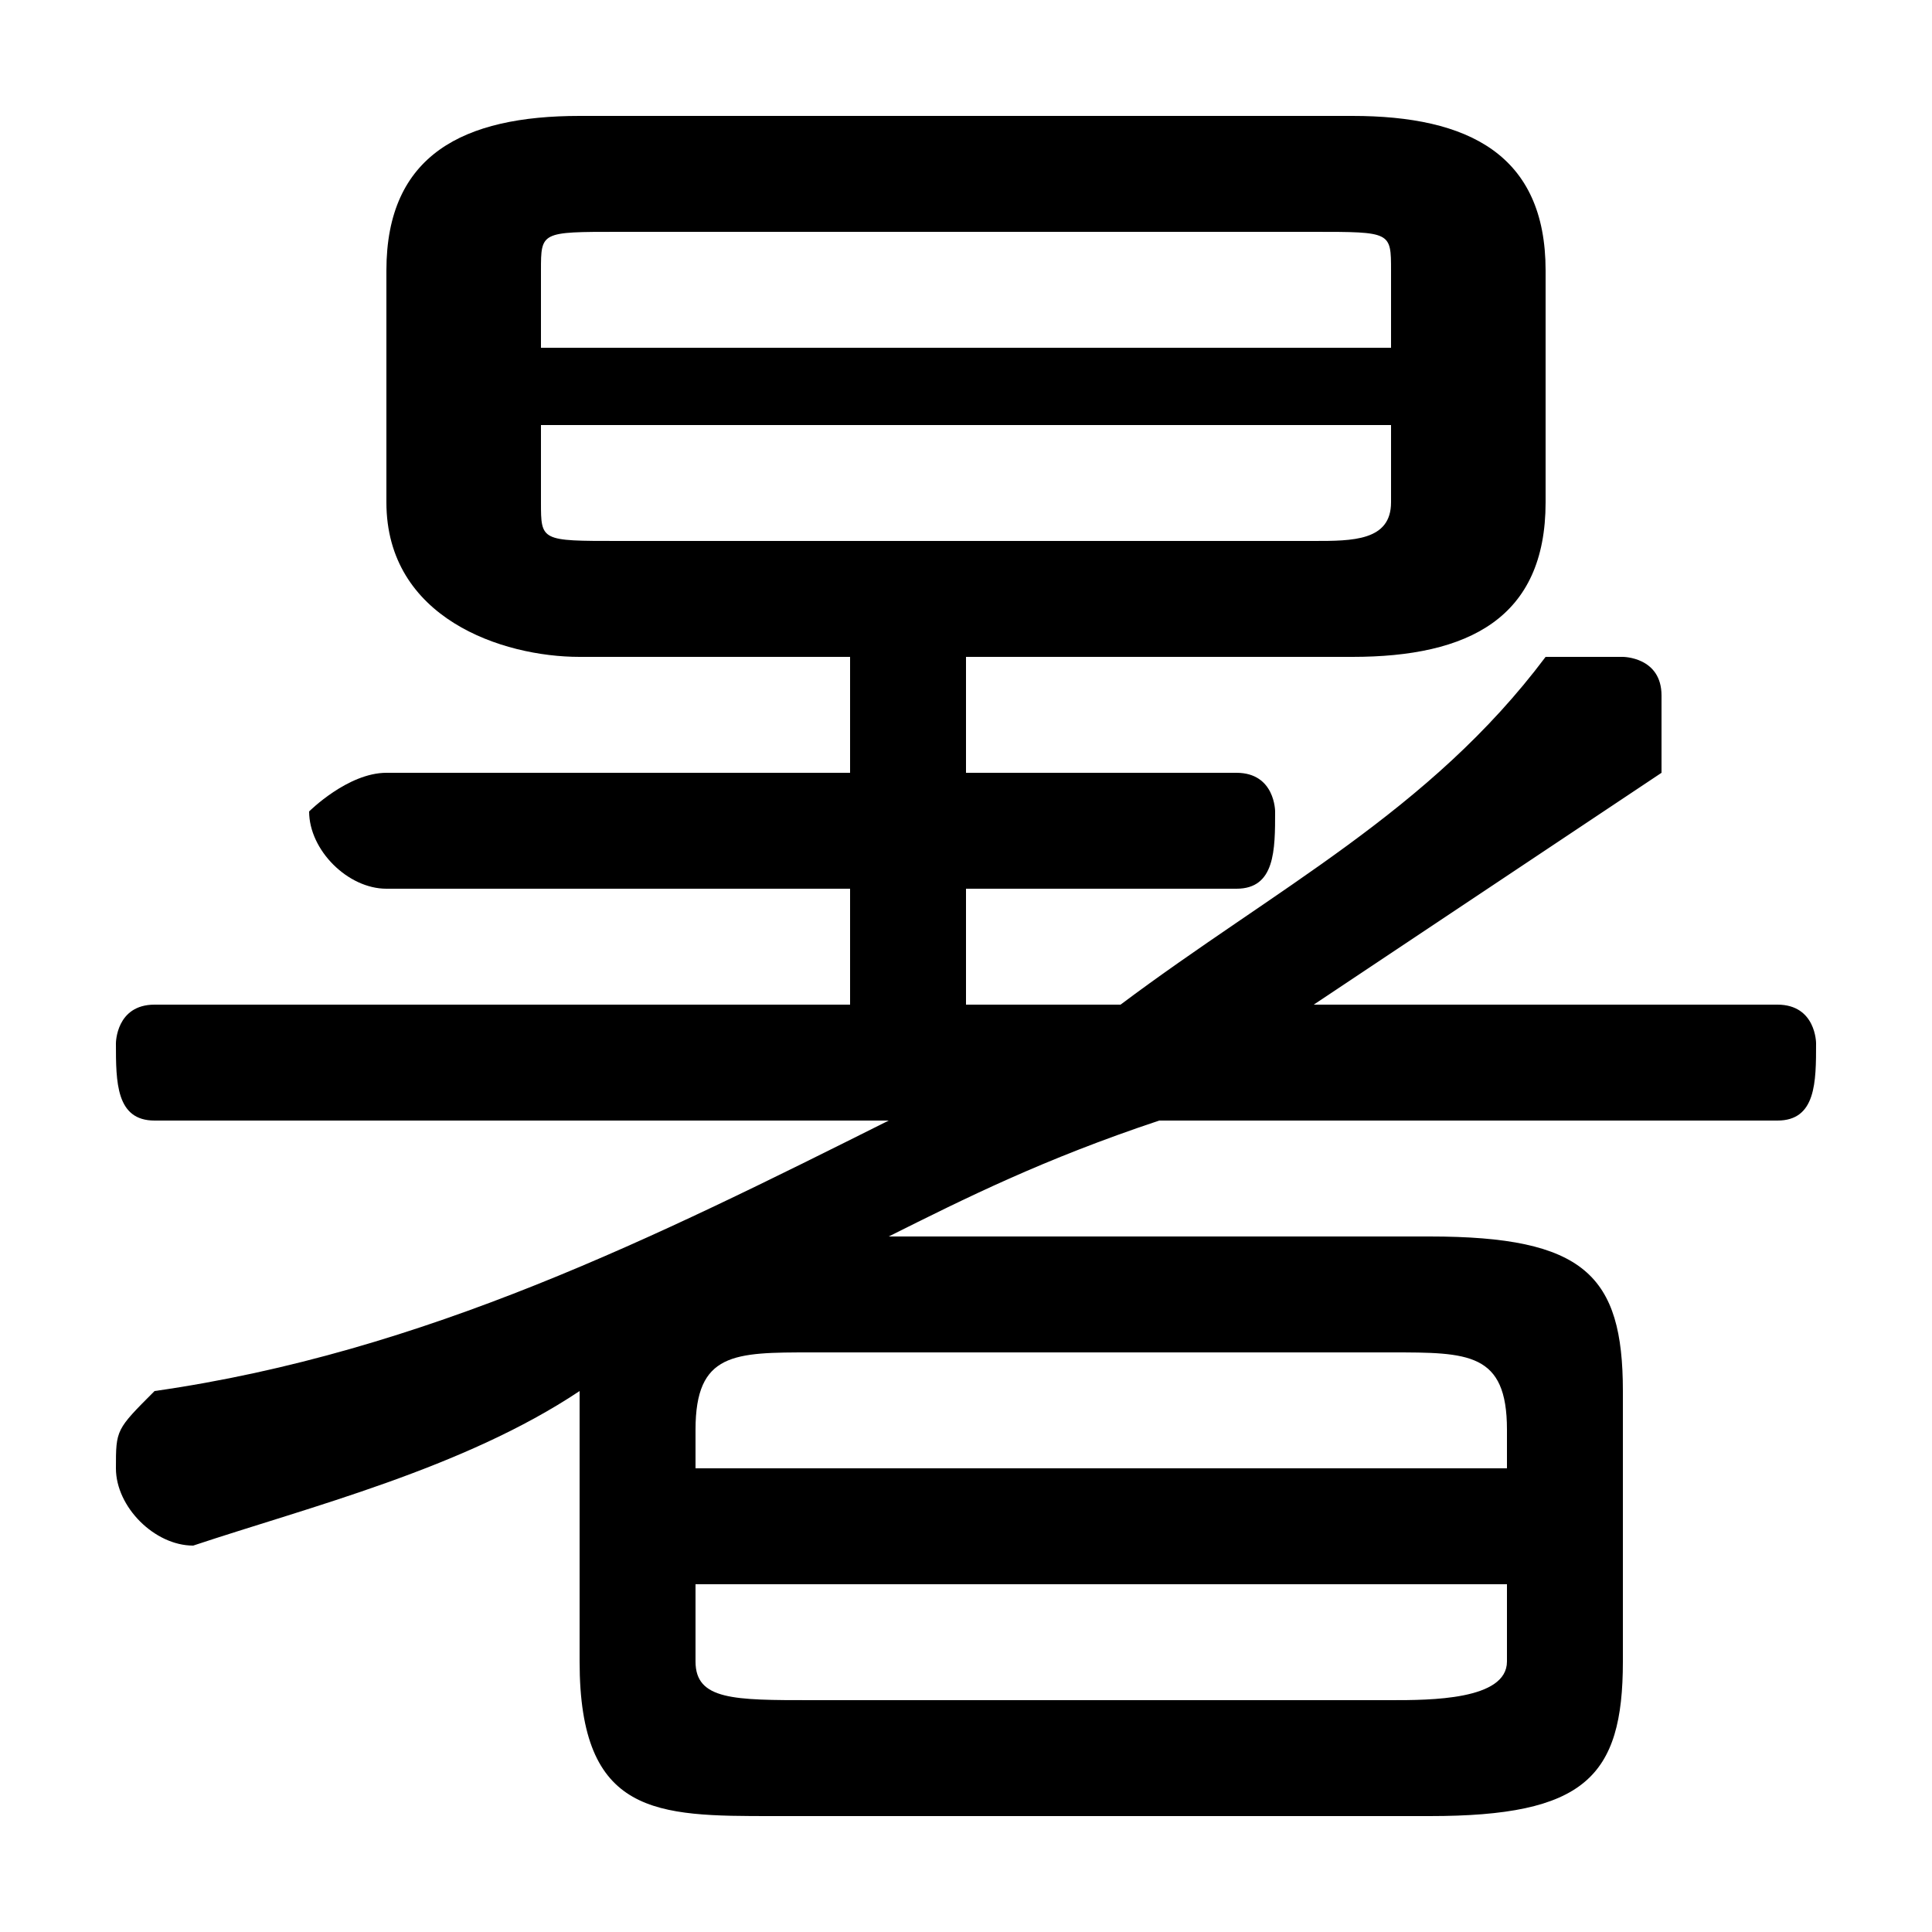 <svg xmlns="http://www.w3.org/2000/svg" viewBox="0 -44.0 50.0 50.0">
    <rect x="0" y="-44.0" width="50.0" height="50.0" fill="#808080" stroke="none"/>
    <g transform="scale(1, -1)">
        <!-- ボディの枠 -->
        <rect x="0" y="-6.0" width="50.0" height="50.0"
            stroke="white" fill="white"/>
        <!-- グリフ座標系の原点 -->
        <circle cx="0" cy="0" r="5" fill="white"/>
        <!-- グリフのアウトライン -->
        <g style="fill:black;stroke:#000000;stroke-width:0;stroke-linecap:round;stroke-linejoin:round;">
        <path d="M 25.0 27.0 L 35.0 27.0 C 38.0 27.0 40.0 28.0 40.0 31.0 L 40.0 37.0 C 40.0 40.0 38.0 41.0 35.0 41.0 L 15.0 41.0 C 12.0 41.0 10.0 40.0 10.0 37.0 L 10.0 31.0 C 10.0 28.0 13.0 27.0 15.0 27.0 L 22.0 27.0 L 22.0 24.0 L 10.0 24.0 C 9.0 24.0 8.0 23.0 8.0 23.0 C 8.0 22.0 9.0 21.0 10.0 21.0 L 22.0 21.0 L 22.0 18.0 L 4.0 18.0 C 3.0 18.0 3.0 17.0 3.0 17.0 C 3.0 16.0 3.0 15.0 4.0 15.0 L 23.0 15.0 C 17.0 12.0 11.0 9.0 4.0 8.0 C 3.0 7.0 3.0 7.0 3.0 6.0 C 3.0 5.0 4.0 4.0 5.0 4.0 C 5.0 4.0 5.0 4.0 5.0 4.0 C 8.0 5.0 12.0 6.0 15.0 8.0 L 15.0 8.0 L 15.0 1.0 C 15.0 -3.0 17.0 -3.0 20.0 -3.0 L 37.0 -3.0 C 41.0 -3.0 42.0 -2.0 42.0 1.0 L 42.0 8.0 C 42.0 11.0 41.0 12.0 37.0 12.0 L 23.0 12.0 C 25.0 13.0 27.0 14.0 30.0 15.0 L 46.0 15.0 C 47.0 15.0 47.0 16.0 47.0 17.0 C 47.0 17.0 47.0 18.0 46.0 18.0 L 34.0 18.0 C 37.0 20.0 40.0 22.0 43.0 24.0 C 43.0 25.0 43.0 25.0 43.0 26.0 C 43.0 27.0 42.0 27.0 42.0 27.0 C 41.0 27.0 40.0 27.0 40.0 27.0 C 37.0 23.0 33.0 21.0 29.0 18.0 L 25.0 18.0 L 25.0 21.0 L 32.0 21.0 C 33.0 21.0 33.0 22.0 33.0 23.0 C 33.0 23.0 33.0 24.0 32.0 24.0 L 25.0 24.0 Z M 16.0 30.0 C 14.0 30.0 14.0 30.0 14.0 31.0 L 14.0 33.0 L 36.0 33.0 L 36.0 31.0 C 36.0 30.0 35.0 30.0 34.0 30.0 Z M 36.0 35.0 L 14.0 35.0 L 14.0 37.0 C 14.0 38.0 14.0 38.0 16.0 38.0 L 34.0 38.0 C 36.0 38.0 36.0 38.0 36.0 37.0 Z M 21.0 -0.0 C 19.0 -0.0 18.0 -0.0 18.0 1.0 L 18.0 3.0 L 39.0 3.0 L 39.0 1.0 C 39.0 -0.0 37.0 -0.0 36.0 -0.0 Z M 39.0 6.0 L 18.0 6.0 L 18.0 7.0 C 18.0 9.0 19.0 9.0 21.0 9.0 L 36.0 9.0 C 38.0 9.0 39.0 9.0 39.0 7.0 Z"/>
    </g>
    </g>
</svg>
